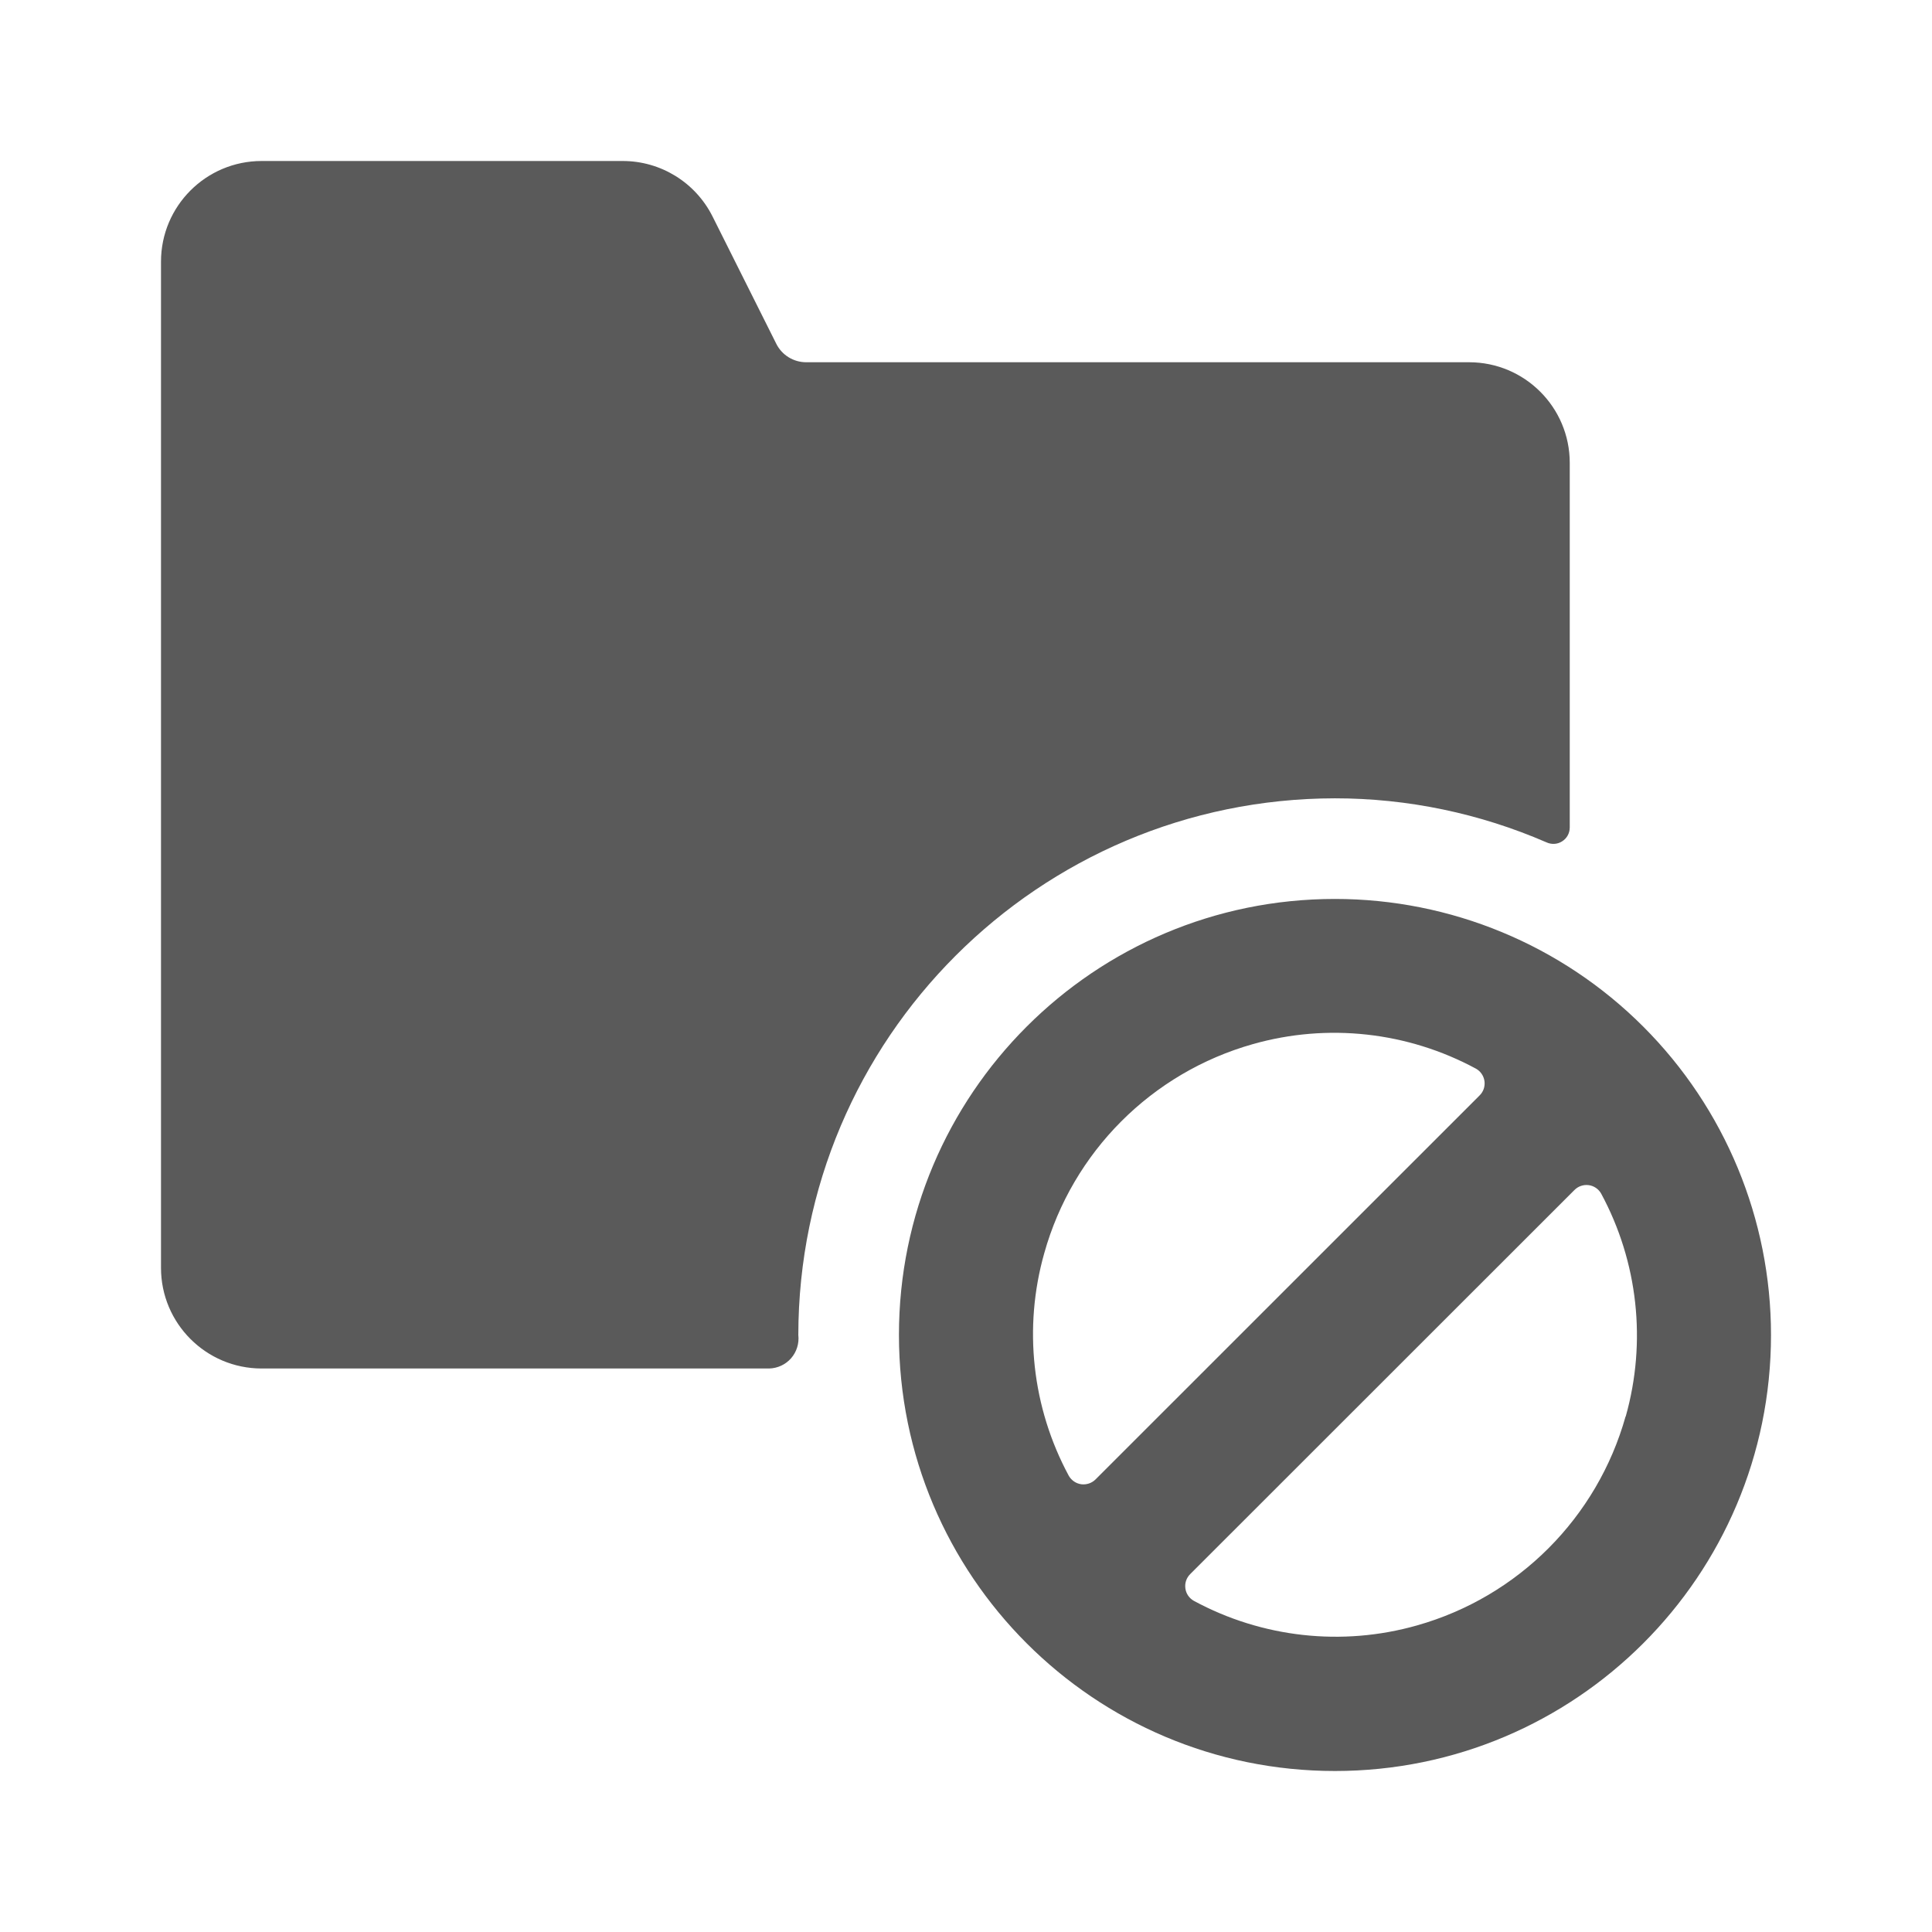 <svg width="24" height="24" viewBox="0 0 24 24" fill="none" xmlns="http://www.w3.org/2000/svg">
<g id="folder_disable">
<path id="Shape" fill-rule="evenodd" clip-rule="evenodd" d="M19.211 10.464C18.382 10.104 17.487 9.917 16.583 9.917C12.903 9.921 9.921 12.903 9.917 16.583C9.929 16.688 9.897 16.793 9.827 16.873C9.758 16.952 9.658 16.998 9.553 17H3.25C2.56 17 2 16.44 2 15.75V3.25C2 2.56 2.56 2 3.25 2H7.733C8.208 1.999 8.641 2.267 8.853 2.692L9.643 4.27C9.713 4.411 9.857 4.5 10.015 4.5H18.25C18.94 4.5 19.5 5.06 19.5 5.75V10.279C19.5 10.349 19.465 10.414 19.406 10.451C19.348 10.489 19.274 10.493 19.211 10.464ZM11.167 16.583C11.167 13.592 13.592 11.167 16.583 11.167C18.02 11.167 19.398 11.737 20.413 12.753C21.429 13.769 22 15.147 22 16.583C22 19.575 19.575 22 16.583 22C13.592 22 11.167 19.575 11.167 16.583ZM12.972 15.568C12.71 16.494 12.82 17.486 13.277 18.333C13.31 18.39 13.367 18.429 13.432 18.438C13.498 18.446 13.563 18.424 13.609 18.378L18.379 13.609C18.427 13.563 18.449 13.497 18.441 13.432C18.432 13.366 18.393 13.308 18.336 13.276C17.487 12.817 16.493 12.707 15.565 12.97C14.307 13.325 13.324 14.309 12.972 15.568ZM20.194 17.594C19.841 18.853 18.859 19.837 17.601 20.192C16.673 20.455 15.678 20.345 14.83 19.886C14.772 19.853 14.733 19.796 14.725 19.73C14.716 19.664 14.739 19.599 14.787 19.552L19.557 14.784C19.603 14.737 19.668 14.714 19.734 14.722C19.799 14.73 19.857 14.769 19.89 14.827C20.348 15.675 20.457 16.669 20.195 17.597L20.194 17.594Z" fill="#5A5A5A"/>
</g>
</svg>
